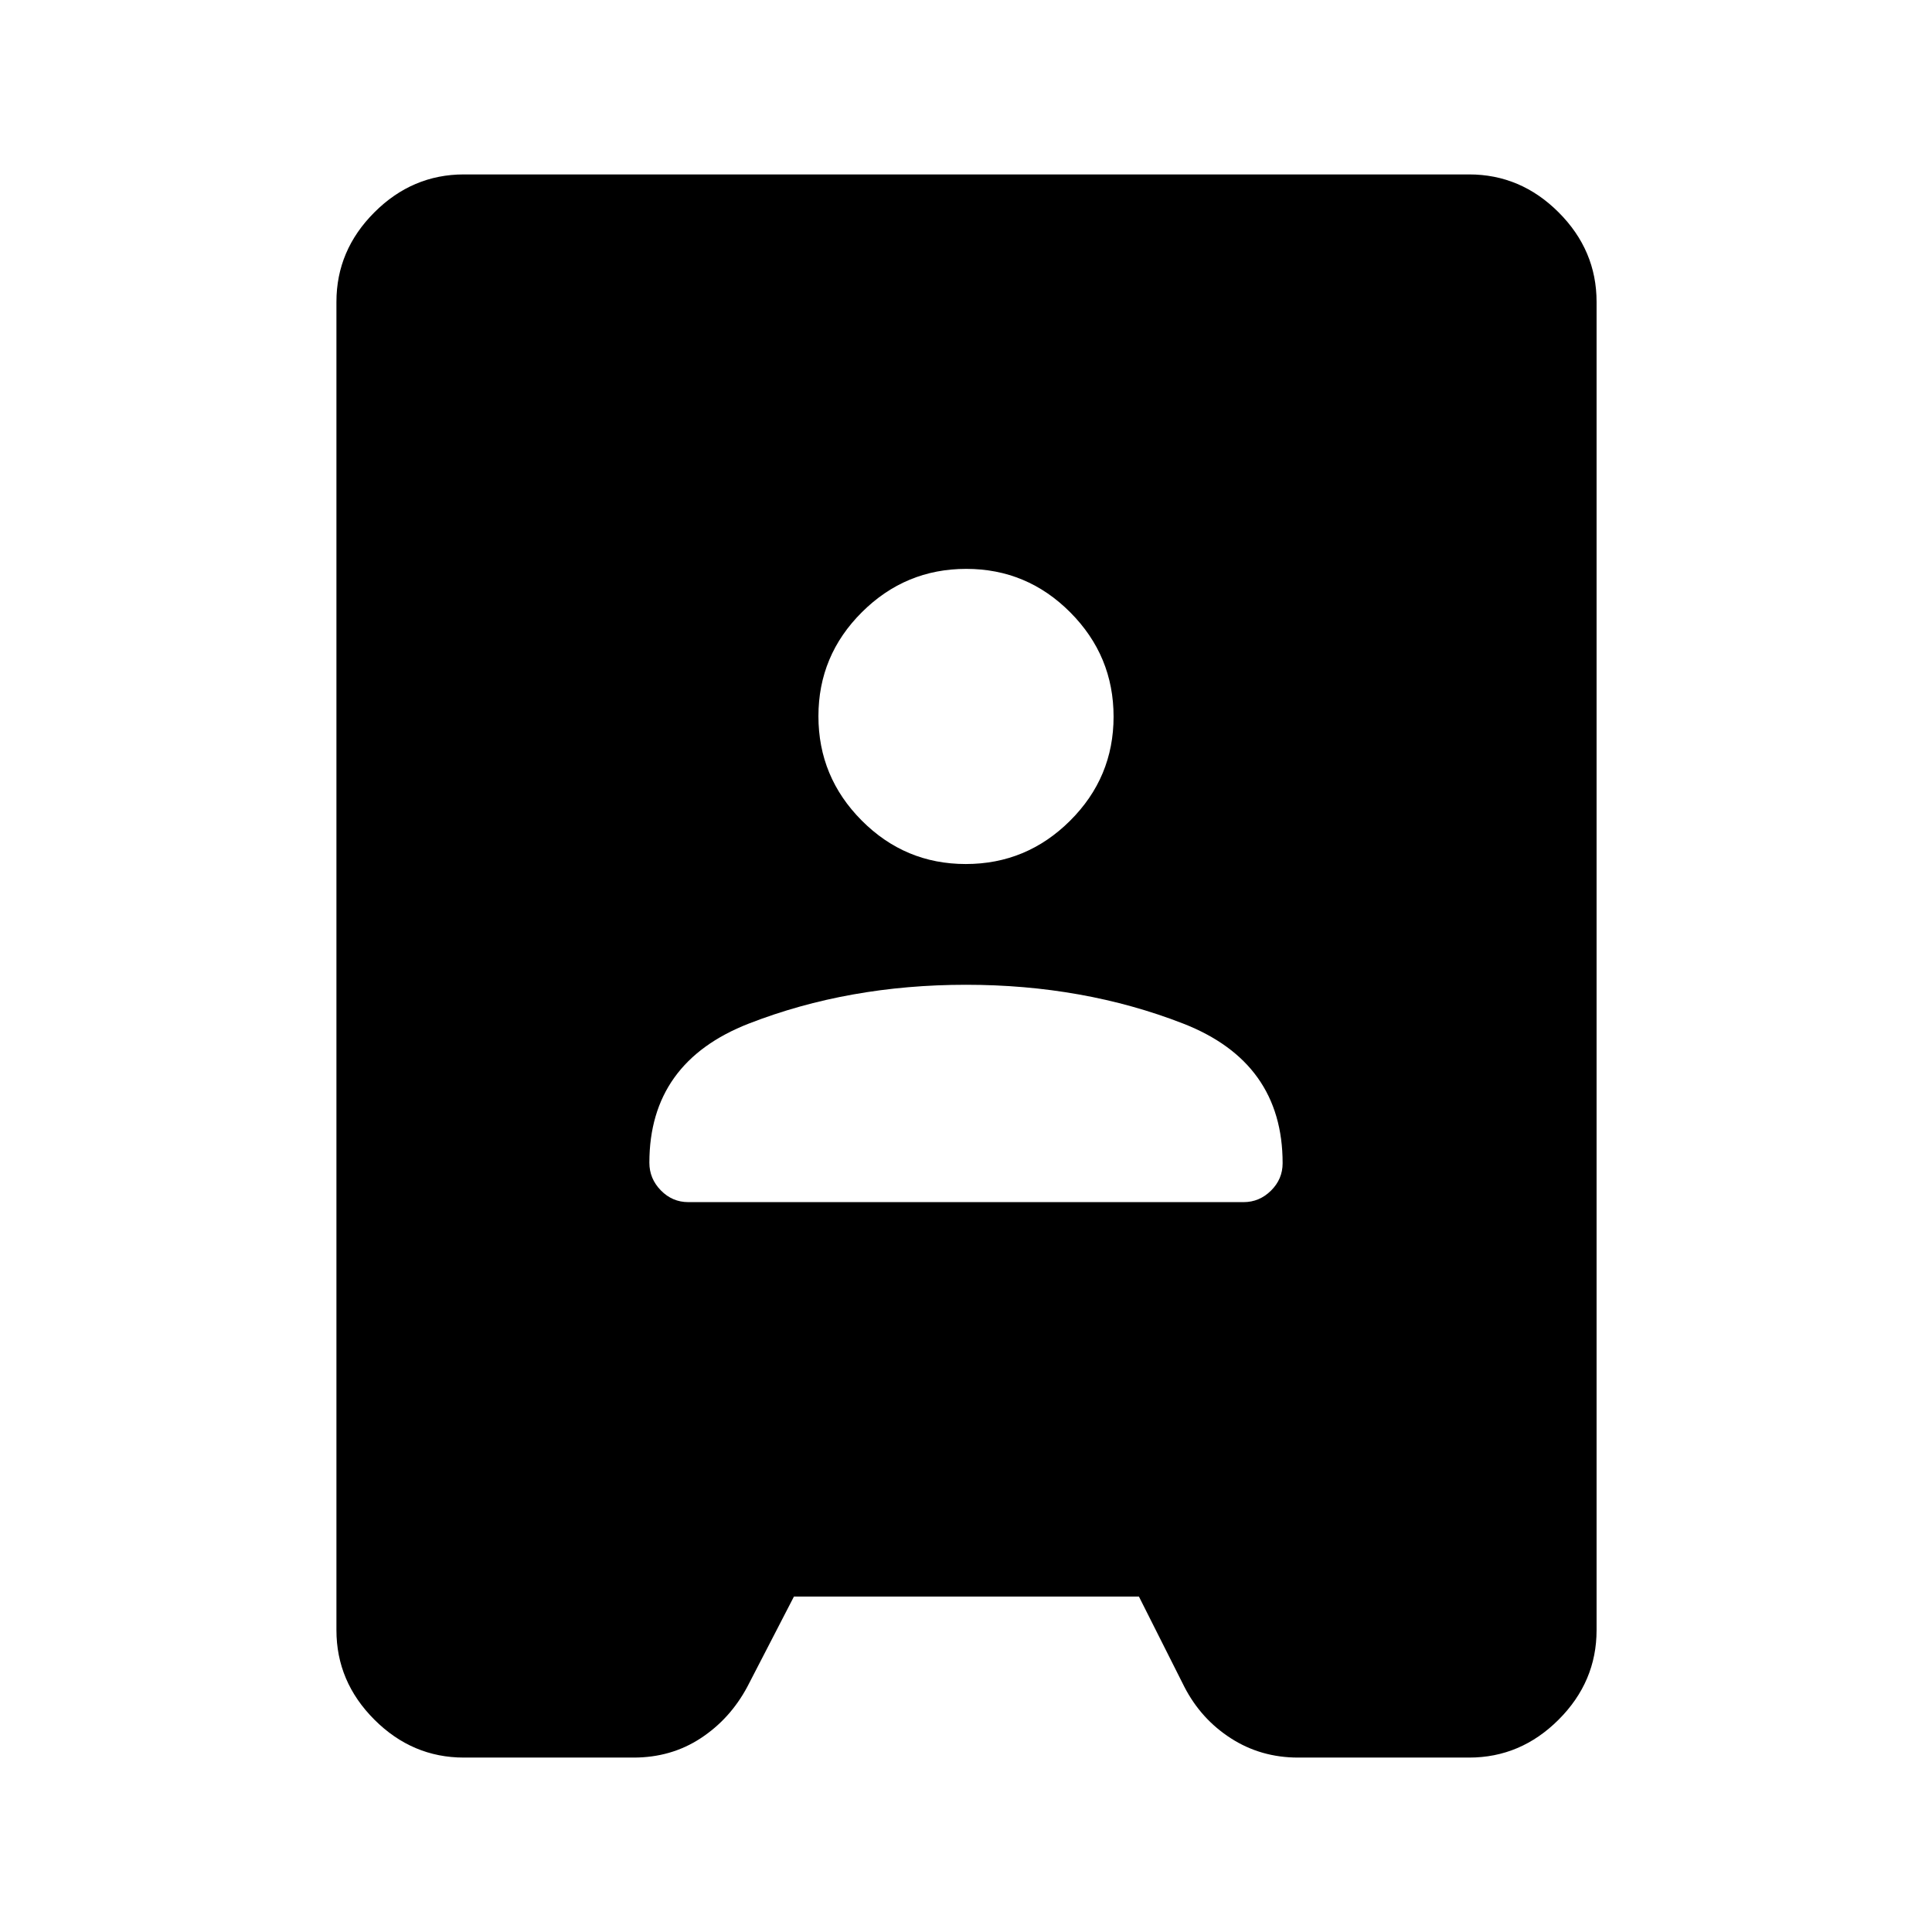 <svg xmlns="http://www.w3.org/2000/svg" height="40" viewBox="0 -960 960 960" width="40"><path d="M230.5-86.67q-25.63 0-44.48-18.85-18.85-18.85-18.85-44.48v-660q0-25.63 18.85-44.48 18.85-18.85 44.48-18.85H730q25.63 0 44.48 18.85 18.85 18.85 18.85 44.48v660q0 25.63-18.85 44.48Q755.63-86.67 730-86.67h-85q-18.5 0-33.38-9.58-14.88-9.58-23.12-25.58l-22.57-44.84H394.5l-23.17 44.84q-8.57 16-23.21 25.58-14.63 9.58-33.29 9.58H230.5Zm111.5-276h275.94q7.83 0 13.61-5.71 5.78-5.71 5.78-13.62 0-50.17-49.5-69.42T480-470.67q-58.33 0-107.83 19.25t-49.5 69.17q0 7.93 5.71 13.76 5.71 5.82 13.62 5.82Zm137.89-168q30.21 0 51.82-21.51 21.62-21.51 21.62-51.71 0-30.21-21.51-51.82-21.51-21.62-51.71-21.62-30.21 0-51.82 21.51-21.62 21.51-21.62 51.71 0 30.21 21.51 51.82 21.51 21.62 51.71 21.62Z"/></svg>